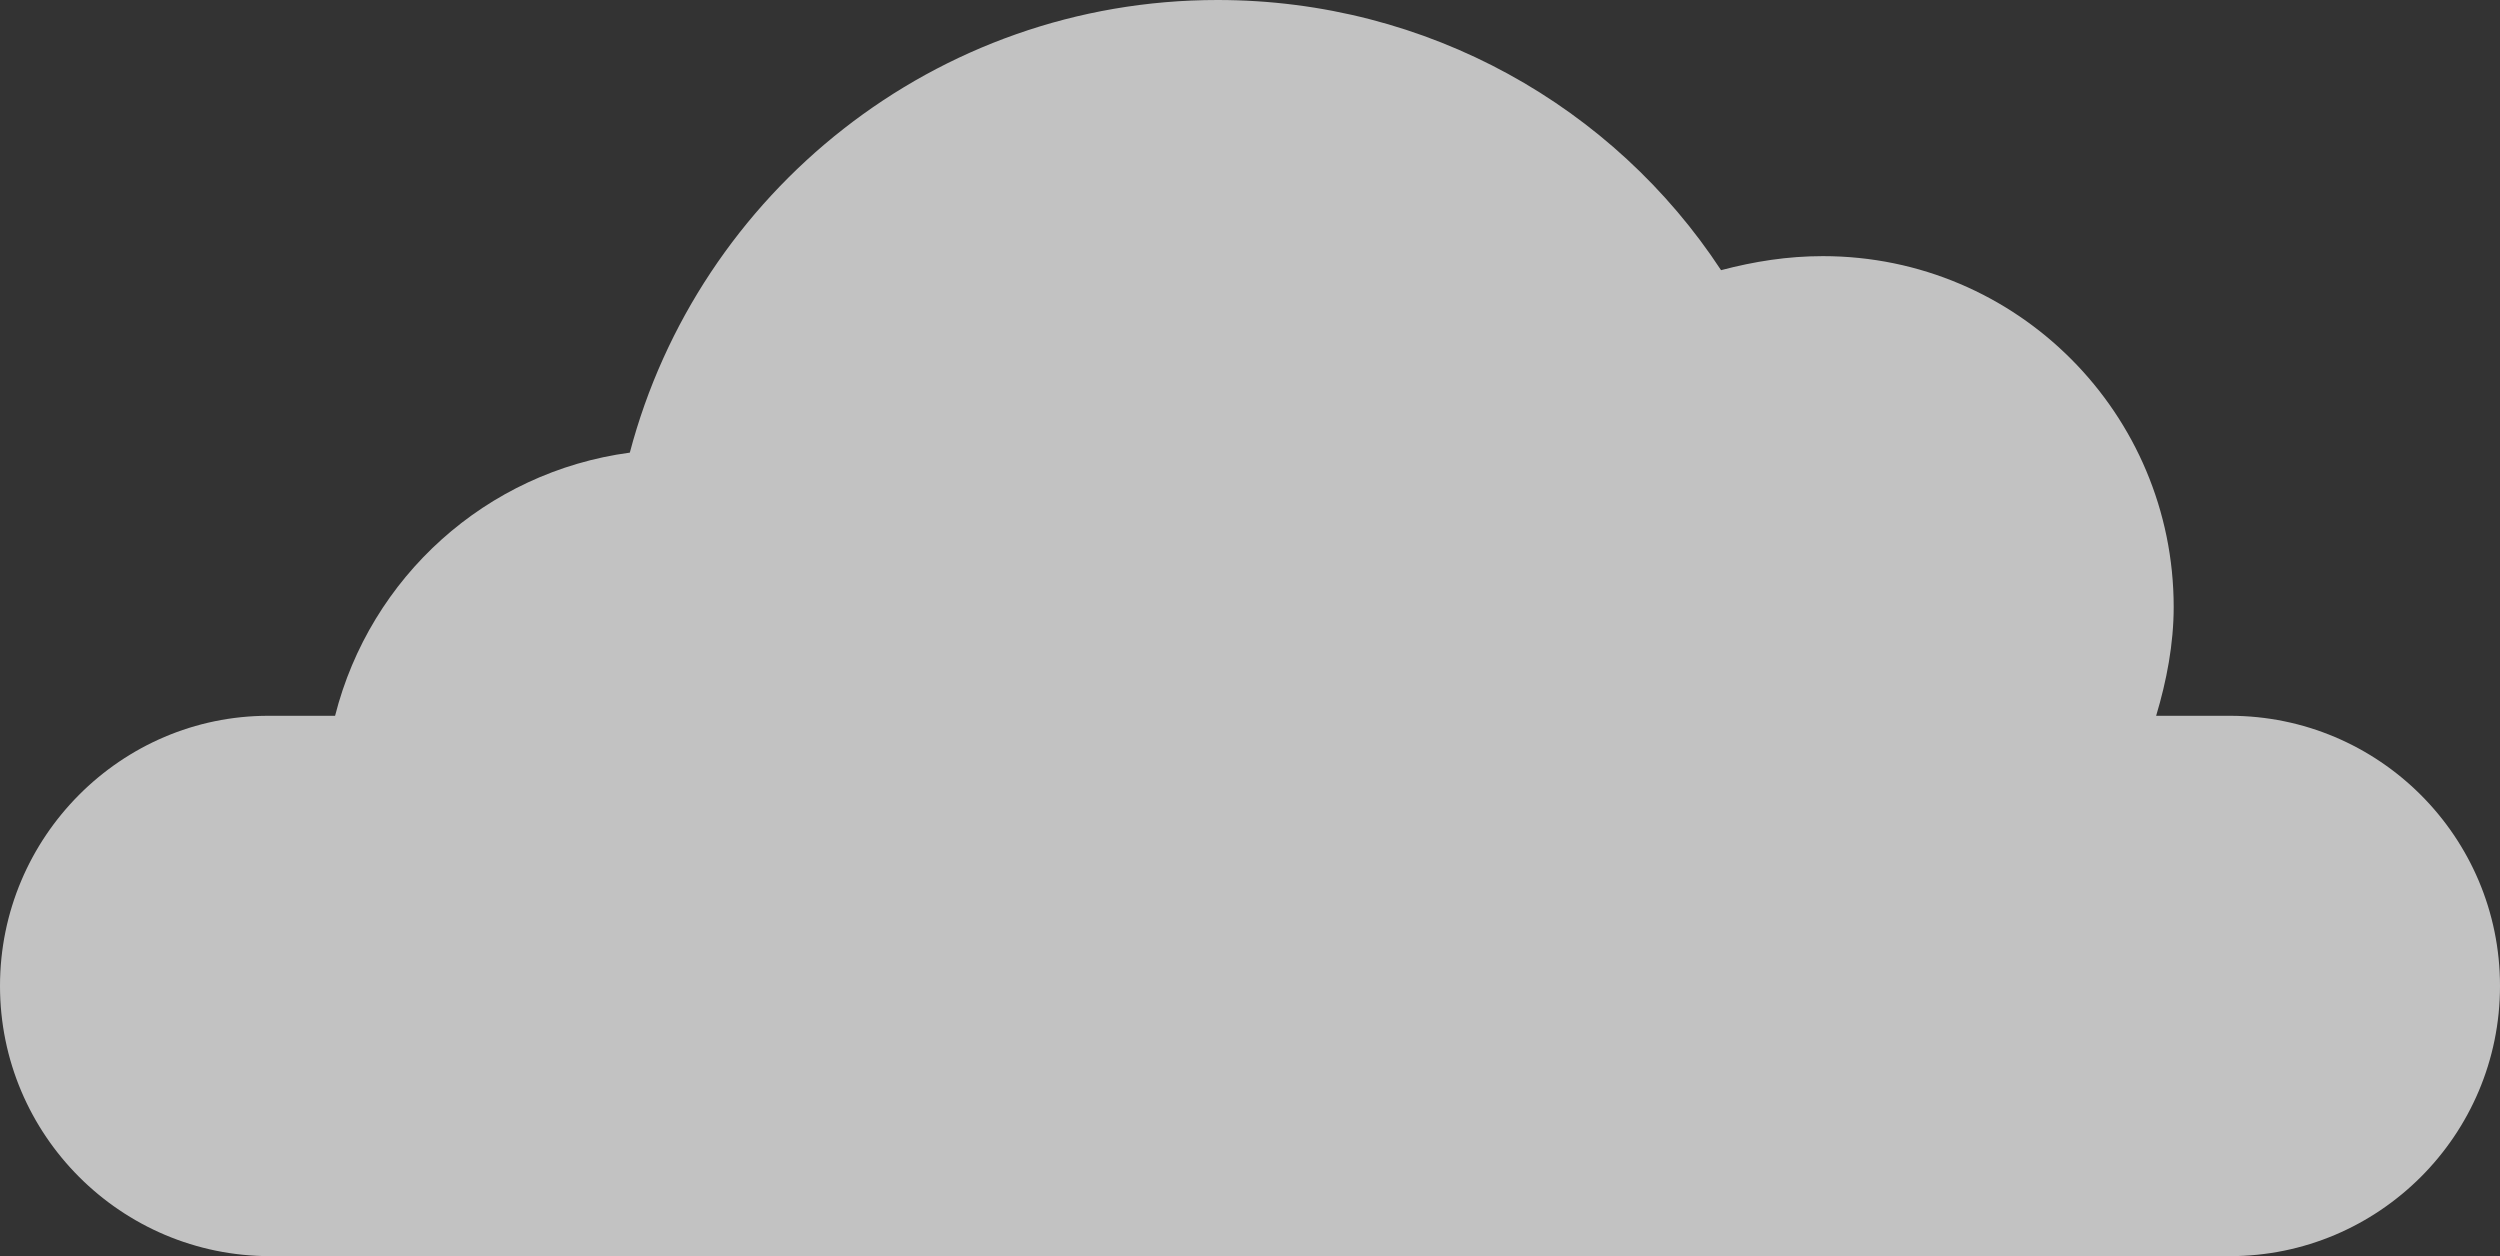 <?xml version="1.0" encoding="utf-8"?>
<!-- Generator: Adobe Illustrator 21.1.0, SVG Export Plug-In . SVG Version: 6.00 Build 0)  -->
<svg version="1.1" id="Layer_1" xmlns="http://www.w3.org/2000/svg" xmlns:xlink="http://www.w3.org/1999/xlink" x="0px" y="0px"
	 viewBox="0 0 142.5 71.6" style="enable-background:new 0 0 142.5 71.6;" xml:space="preserve">
<rect x="0" y="0" width="142.5" height="71.6" fill="#333333" stroke="none"/>
<style type="text/css">
	.st0{opacity:0.7;}
	.st1{fill:#FFFFFF;}
</style>
<g class="st0">
	<path class="st1" d="M127.1,40.8h-4.2c0.6-2,1-4.1,1-6.2c0-11-8.9-20-20-20c-2,0-3.9,0.3-5.8,0.8C92,6.1,81.4,0,69.4,0
		C53.3,0,39.8,11,35.9,25.8c-8.2,1.1-14.8,7.1-16.8,15h-3.8C6.9,40.8,0,47.7,0,56.2c0,8.5,6.9,15.4,15.4,15.4h111.7
		c8.5,0,15.4-6.9,15.4-15.4C142.5,47.7,135.6,40.8,127.1,40.8"/>
</g>
</svg>
